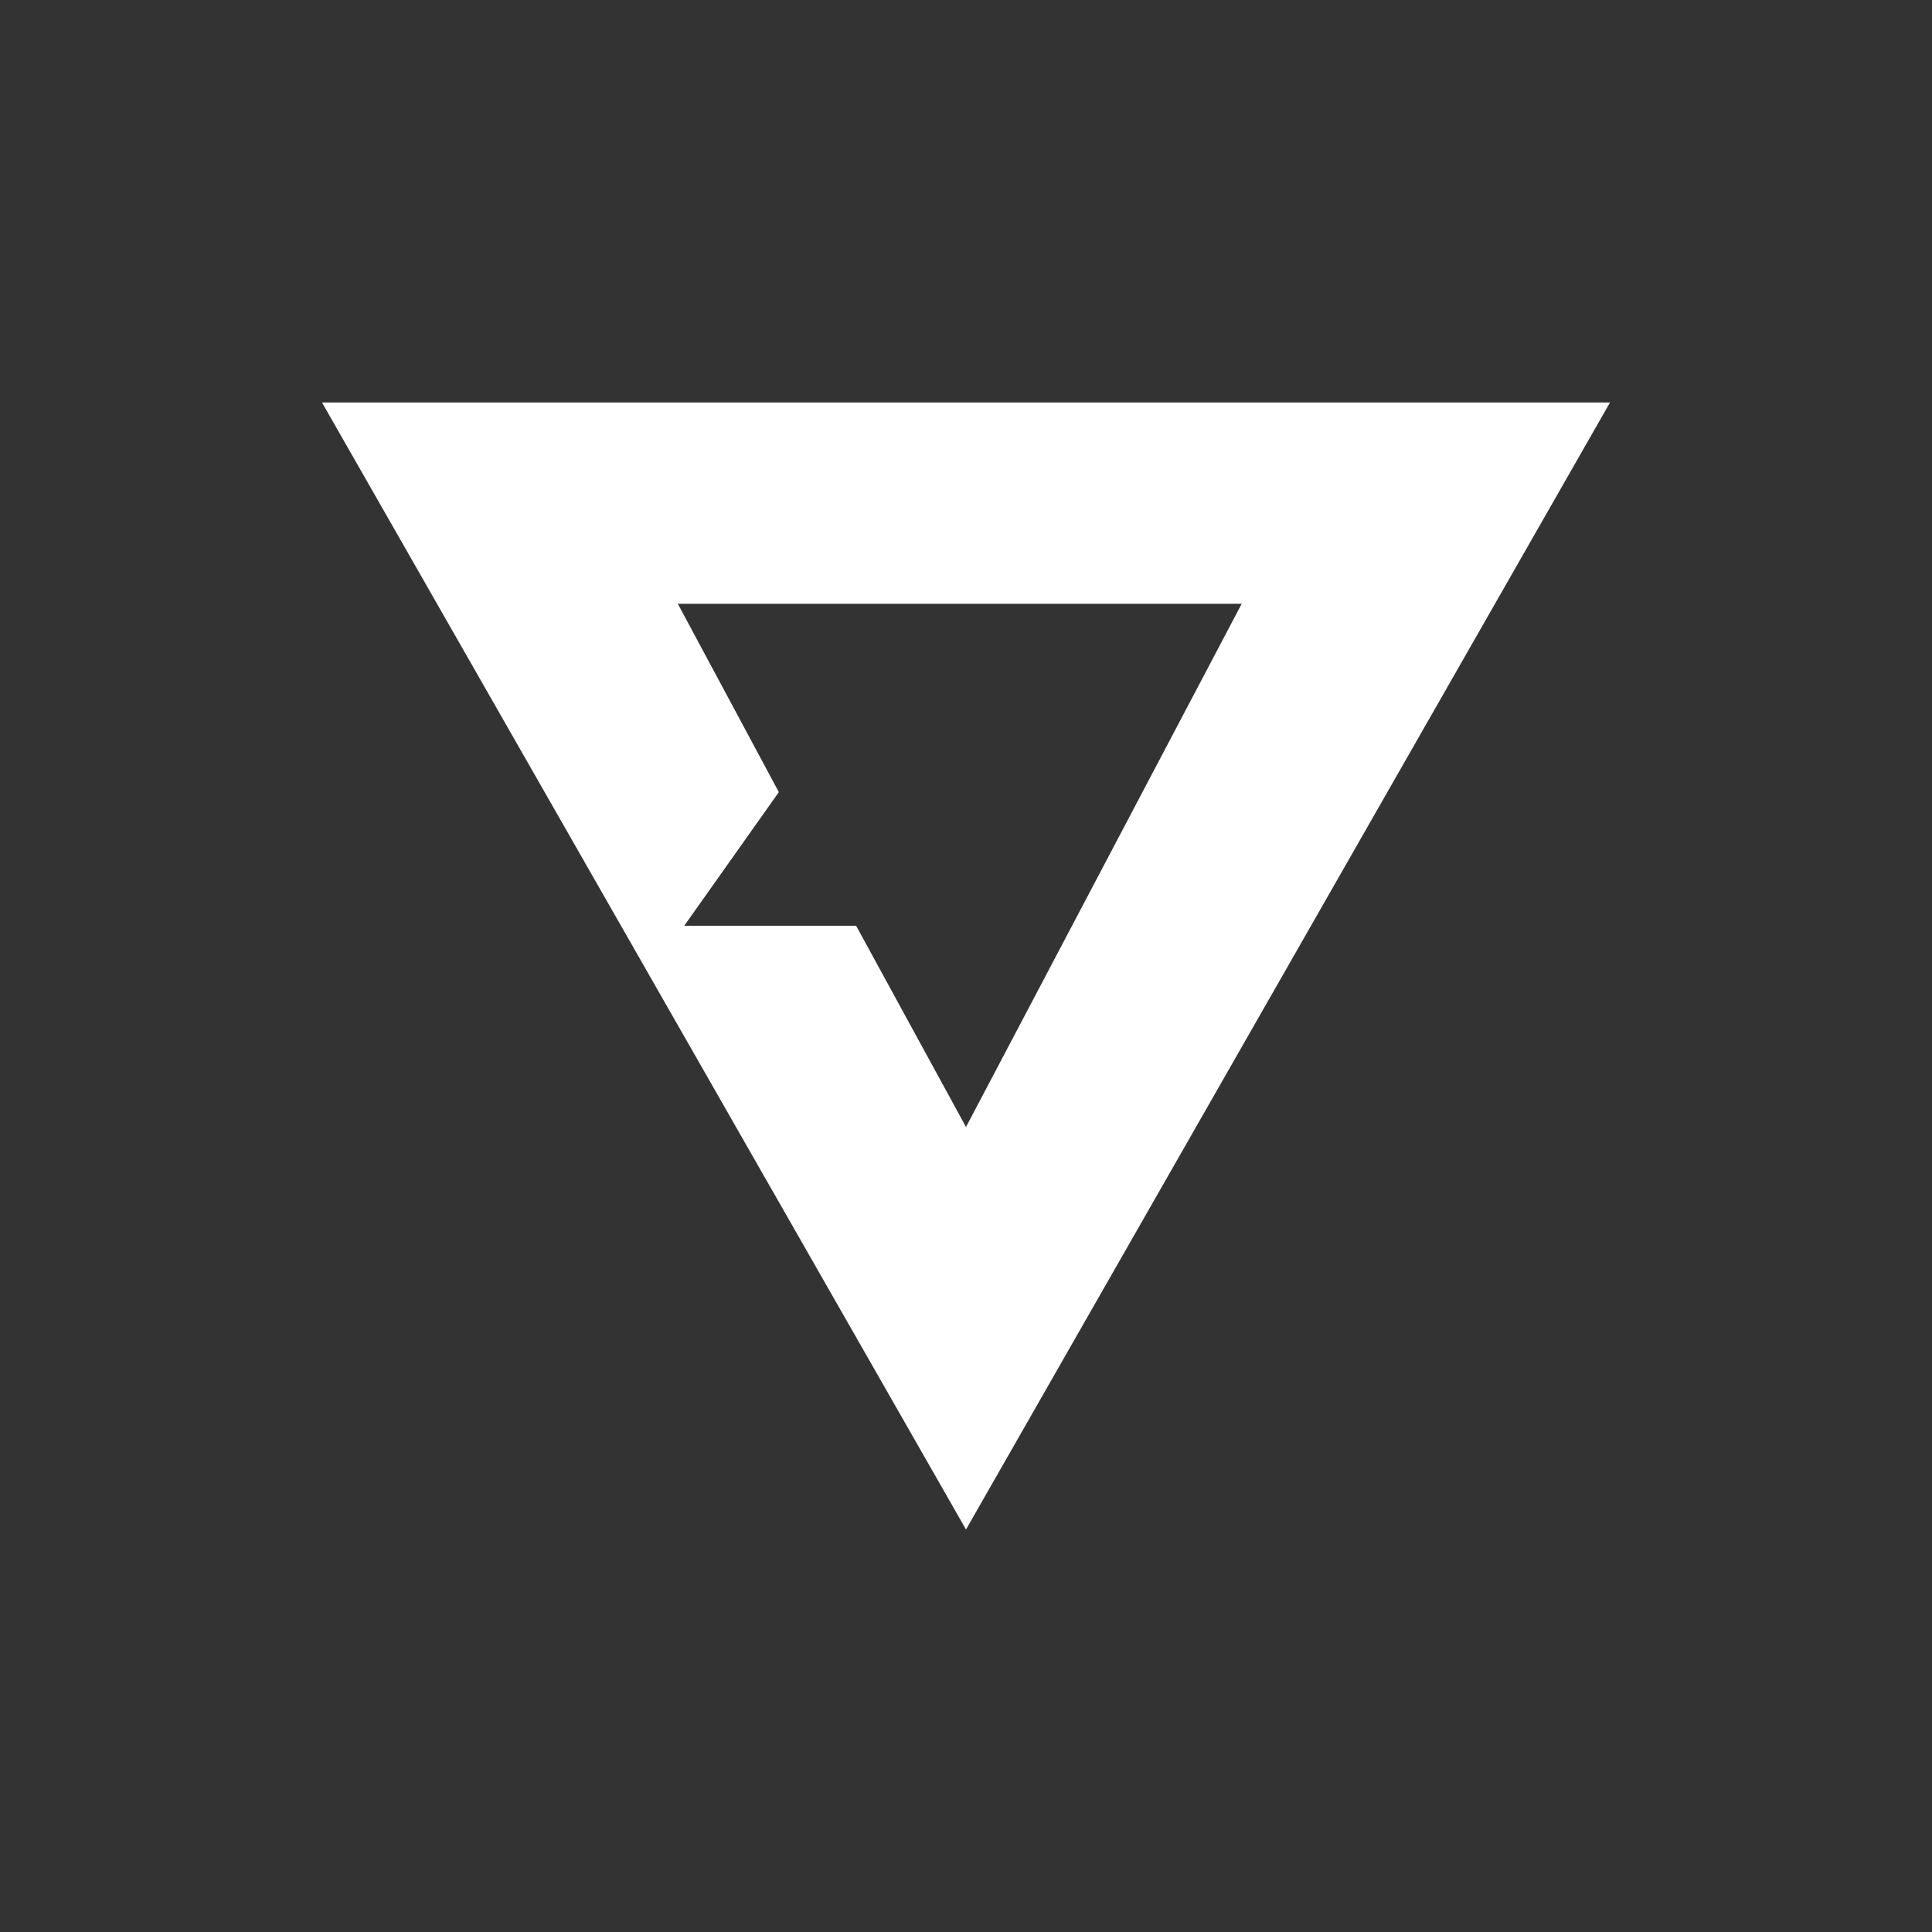 <svg width="24" height="24" viewBox="0 0 24 24" fill="none" xmlns="http://www.w3.org/2000/svg">
<rect x="0" y="0" width="24" height="24" fill="#333333" stroke="none"/>
<path fill-rule="evenodd" clip-rule="evenodd" d="M4 5L12 19L20 5H4ZM8.42 7.5L9.675 9.84L8.5 11.5H10.635L12 14L15.425 7.5H8.42Z" fill="white"/>
</svg>
